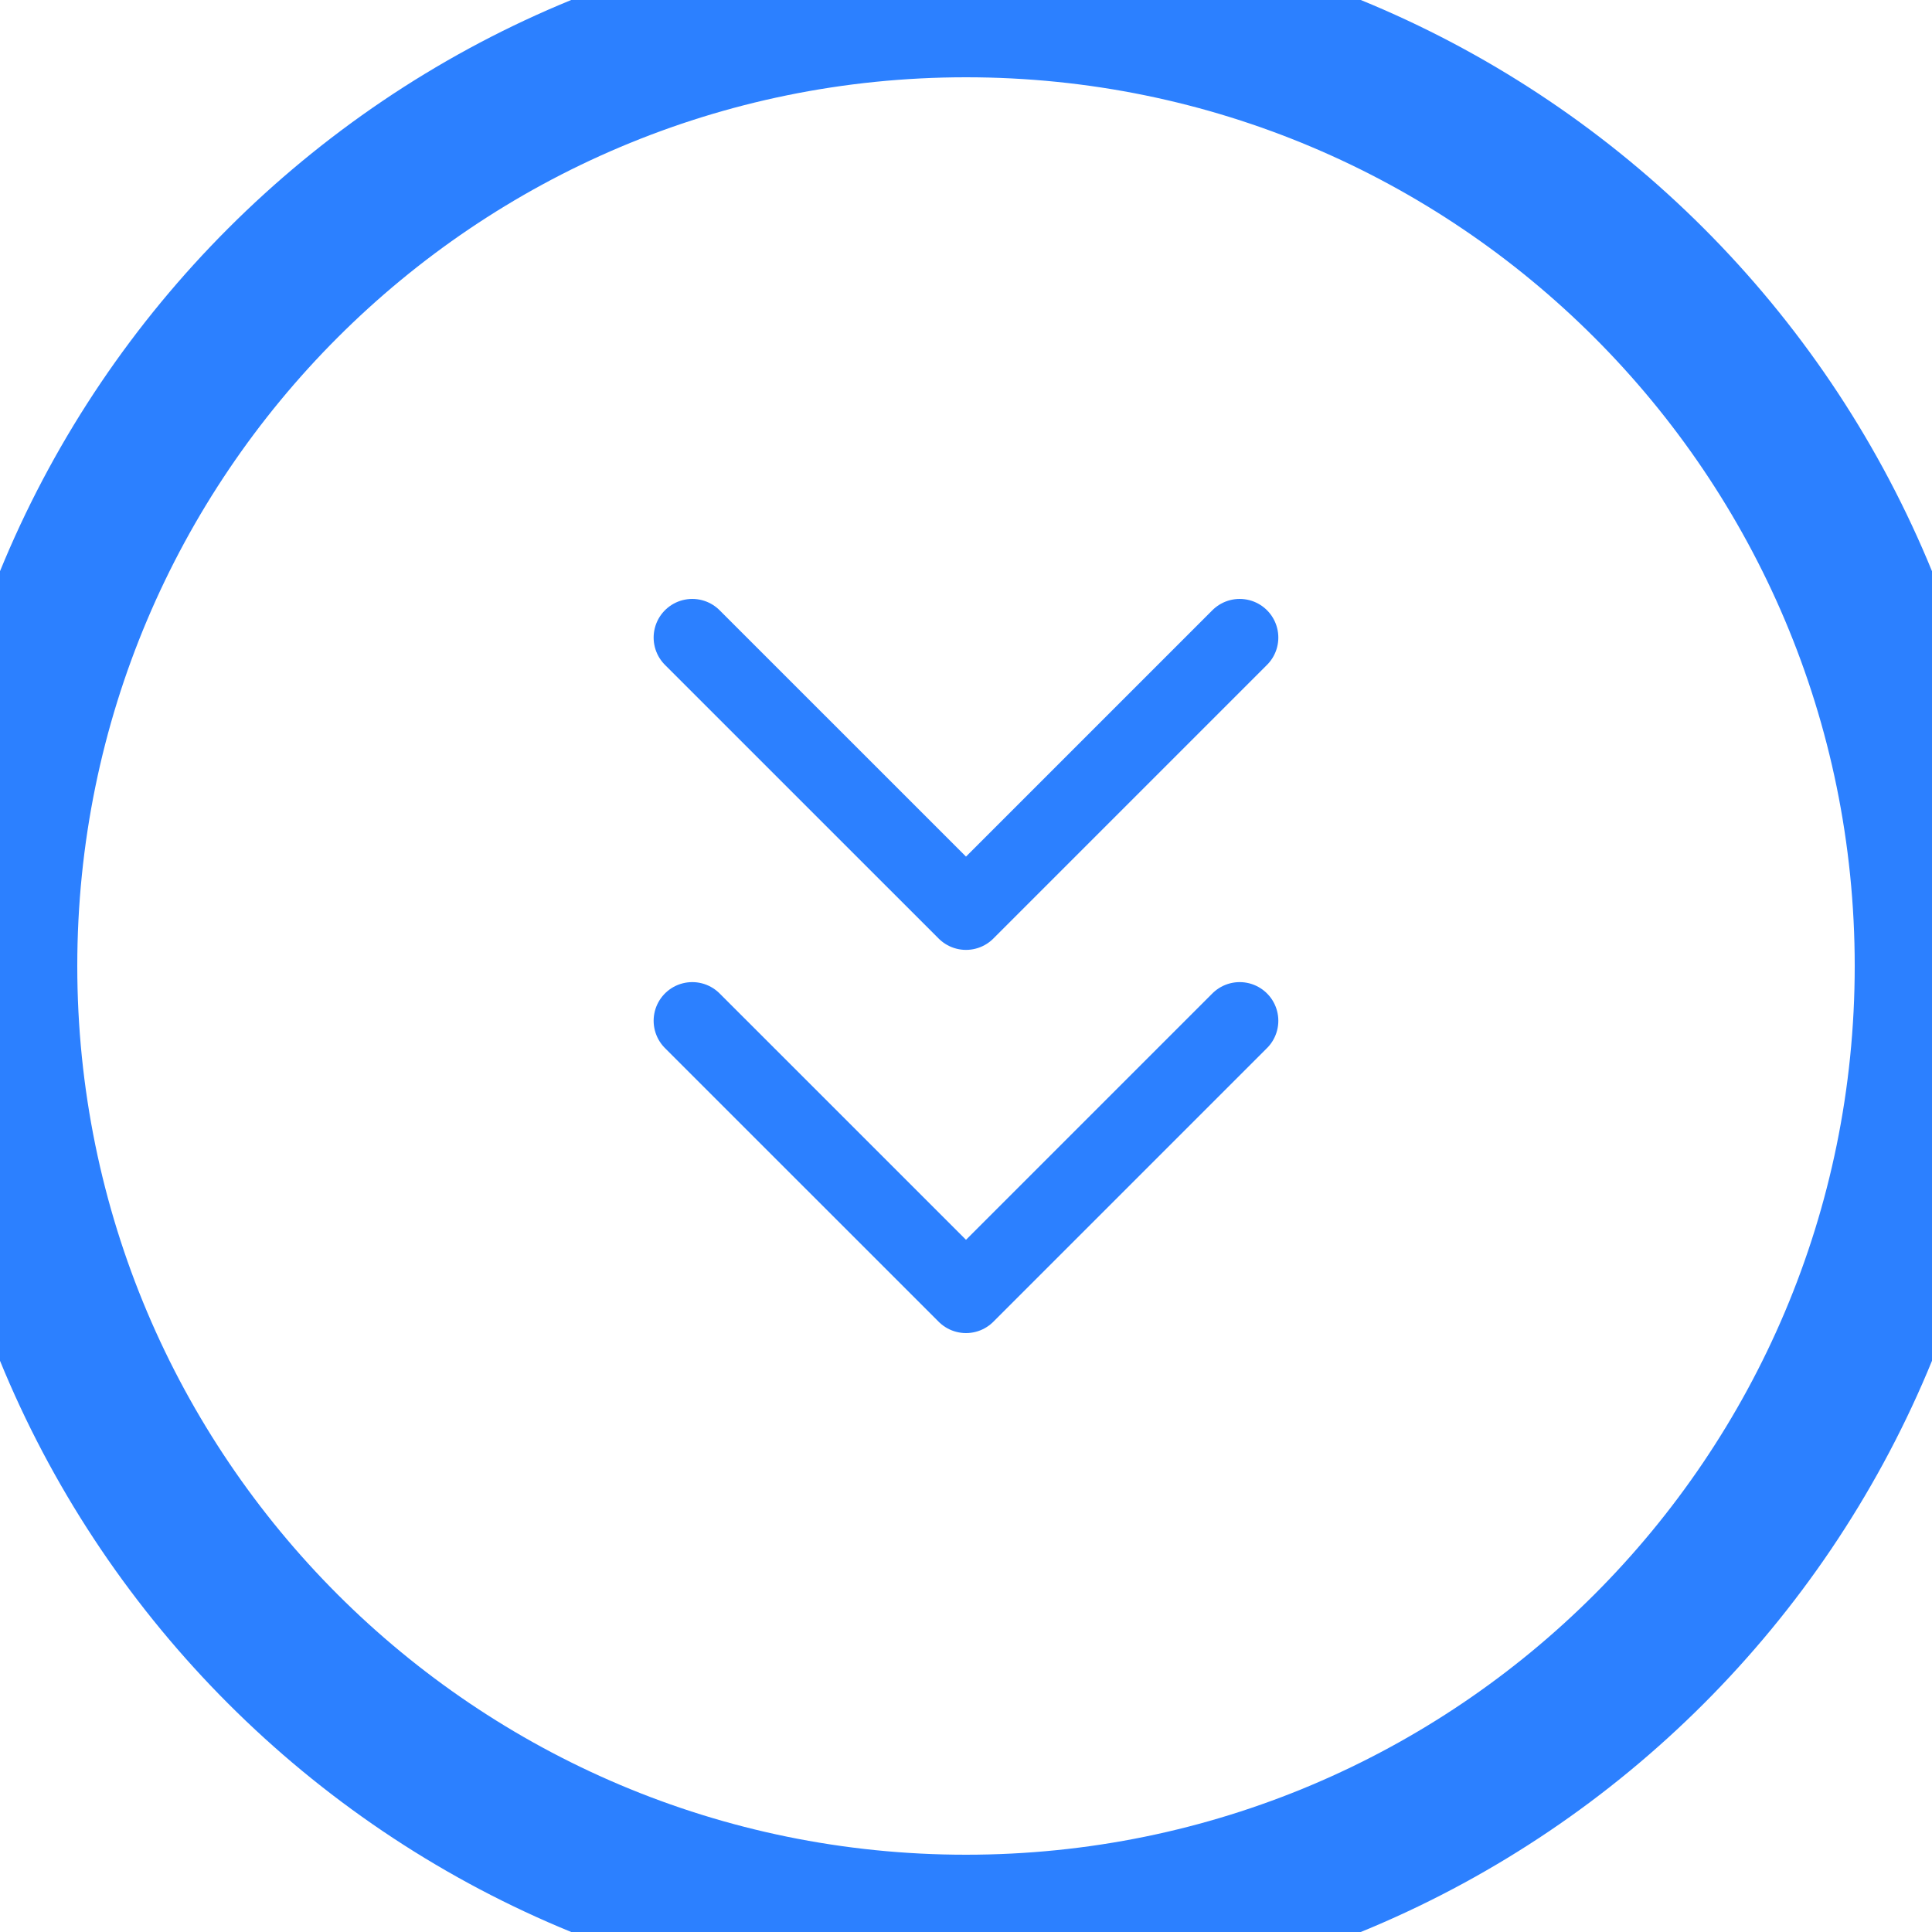 <svg width="50" height="50" viewBox="0 0 50 50" fill="none" xmlns="http://www.w3.org/2000/svg">
    <path d="M17.916 26.417L25 33.5L32.083 26.417" stroke="#2C80FF" stroke-width="2" stroke-linecap="round" stroke-linejoin="round"/>
    <path d="M17.916 16.5L25 23.583L32.083 16.5" stroke="#2C80FF" stroke-width="2" stroke-linecap="round" stroke-linejoin="round"/>
    <path d="M25 48C12.297 48 2 37.703 2 25H-2C-2 39.912 10.088 52 25 52V48ZM48 25C48 37.703 37.703 48 25 48V52C39.912 52 52 39.912 52 25H48ZM25 2C37.703 2 48 12.297 48 25H52C52 10.088 39.912 -2 25 -2V2ZM25 -2C10.088 -2 -2 10.088 -2 25H2C2 12.297 12.297 2 25 2V-2Z" fill="#2C80FF"/>
</svg>
